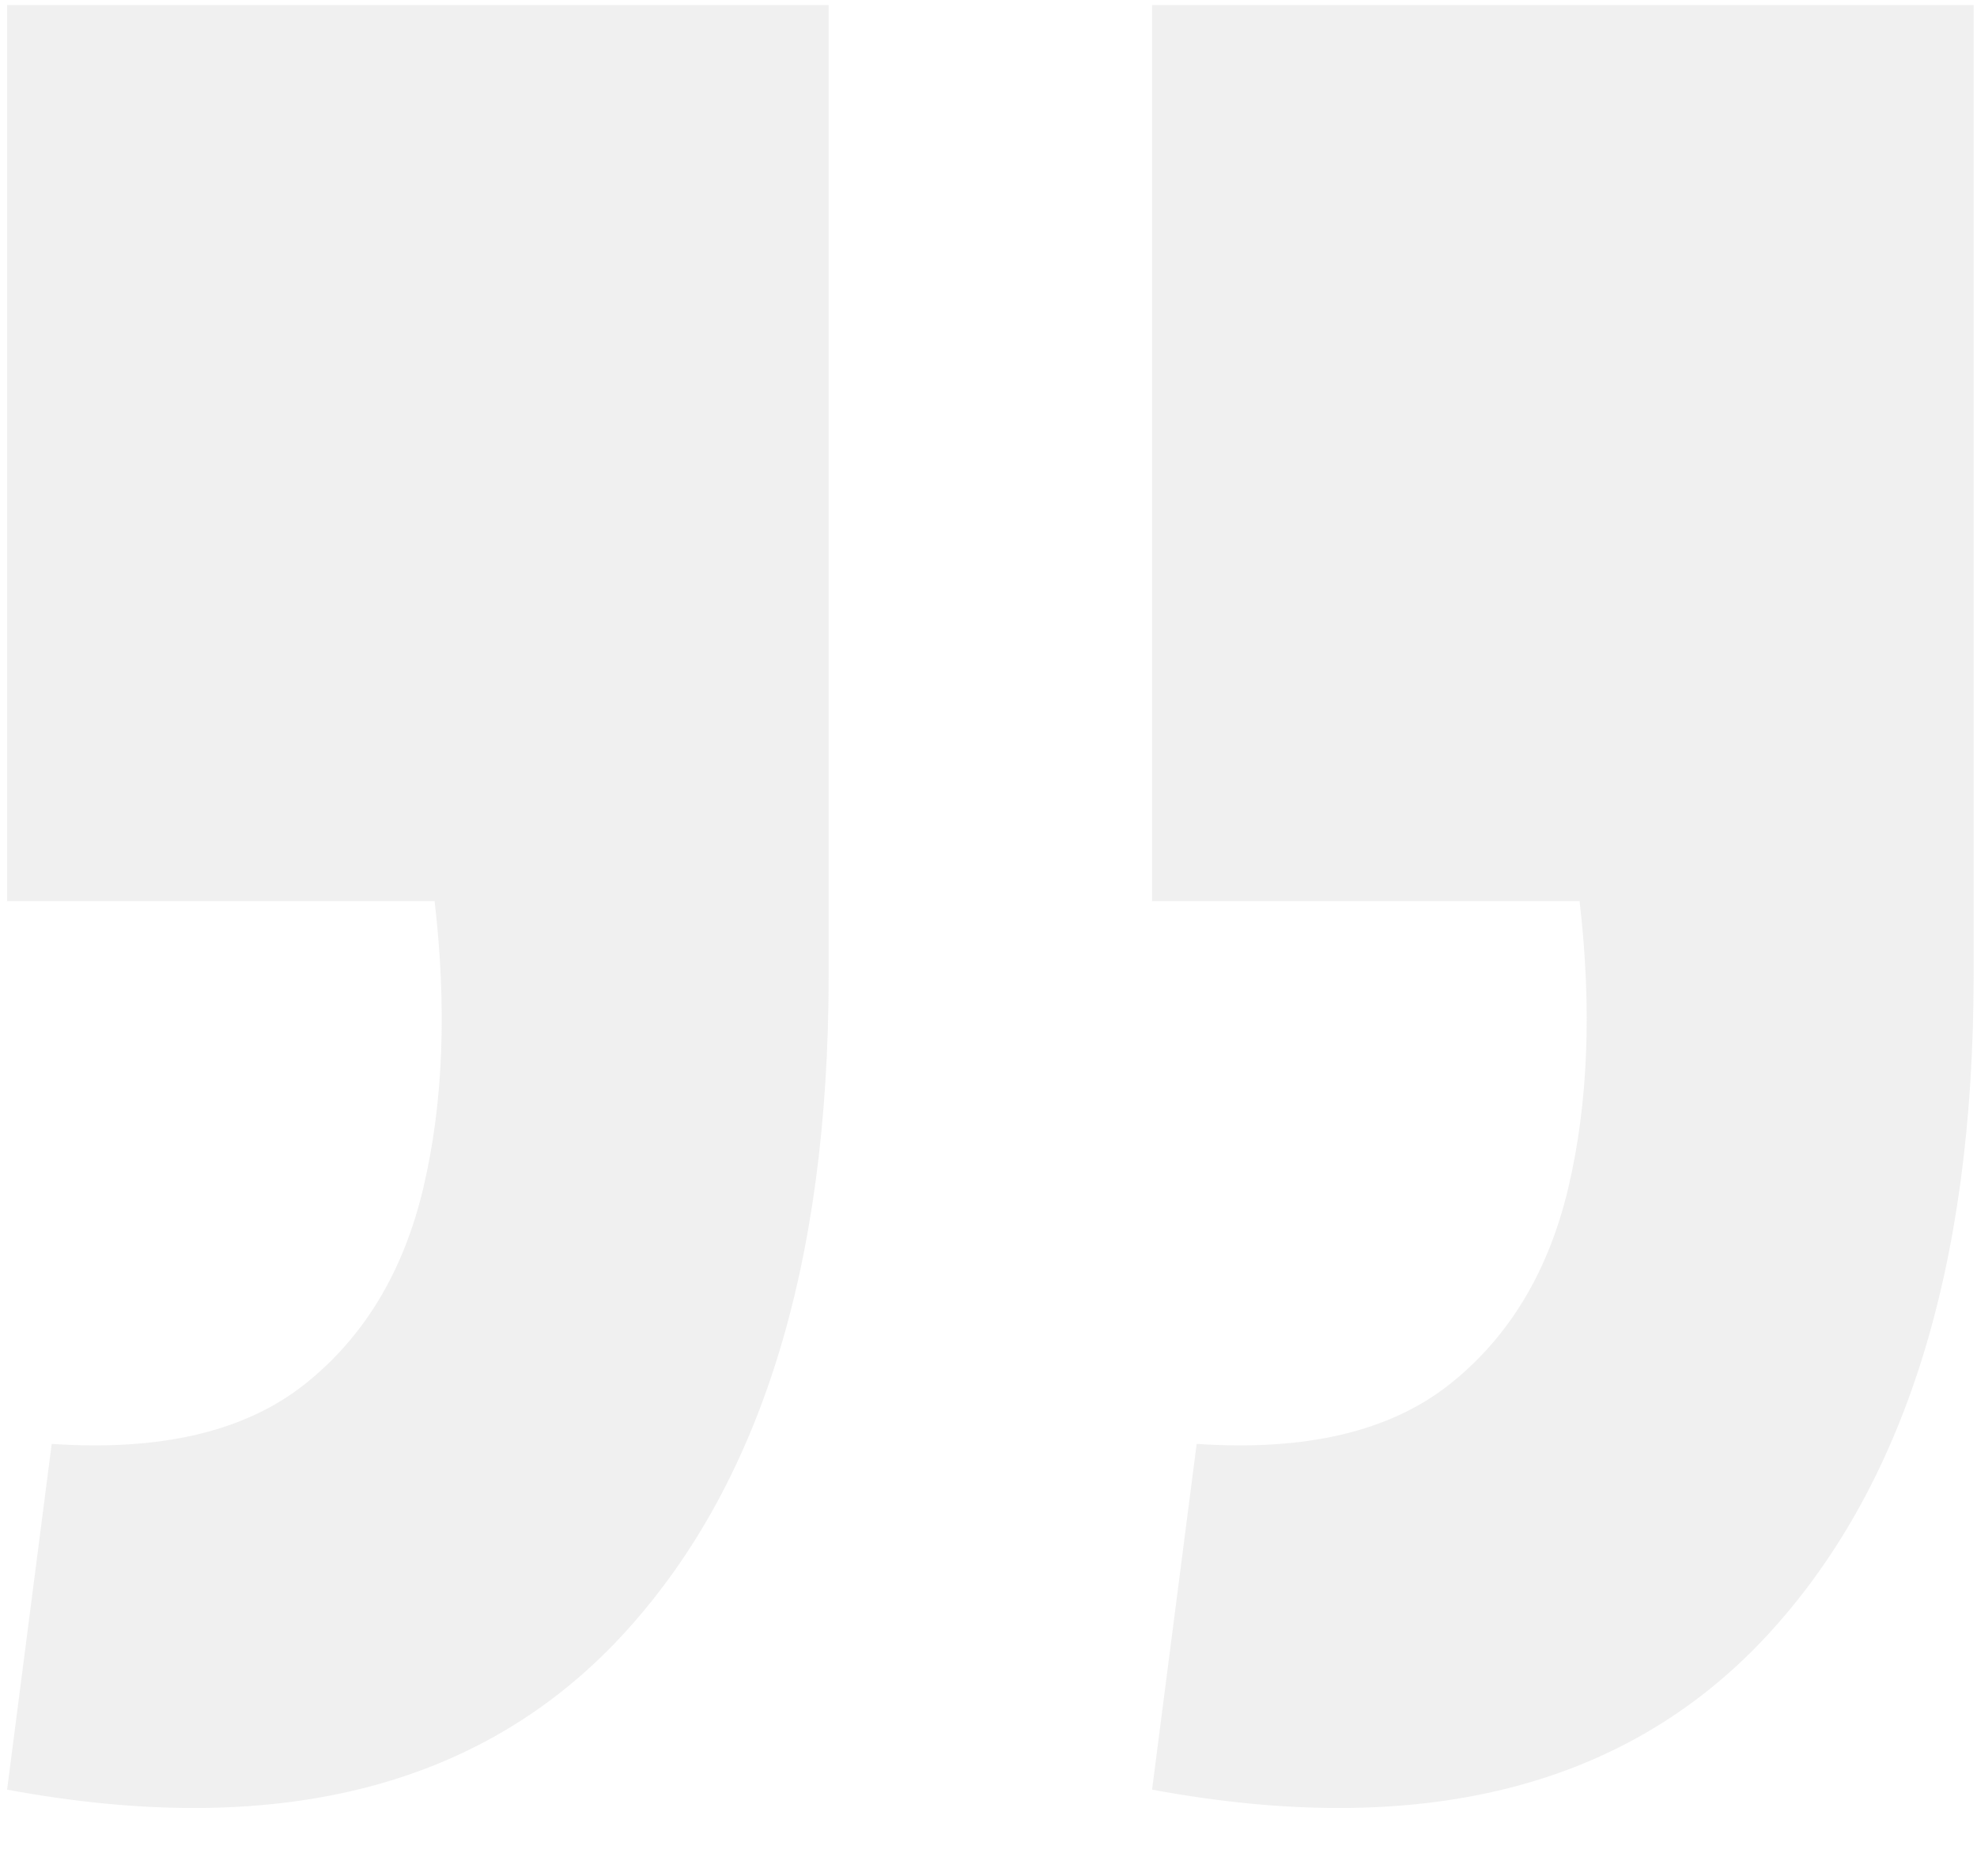 <svg width="117" height="111" viewBox="0 0 117 111" fill="none" xmlns="http://www.w3.org/2000/svg">
<path opacity="0.3" d="M0.42 105.9L3.06 85.44C9.513 85.88 14.5 84.707 18.02 81.92C21.54 79.133 23.887 75.247 25.06 70.26C26.233 65.273 26.453 59.627 25.72 53.32H0.42V0.3H49.04V57.72C49.04 75.027 44.933 88.08 36.72 96.88C28.36 105.827 16.26 108.833 0.42 105.9ZM68.18 105.9L70.82 85.44C77.273 85.88 82.26 84.707 85.78 81.92C89.3 79.133 91.647 75.247 92.82 70.26C93.993 65.273 94.213 59.627 93.48 53.32H68.18V0.3H116.8V57.72C116.8 75.027 112.693 88.08 104.48 96.88C96.12 105.827 84.02 108.833 68.18 105.9Z" fill="#CCCCCC"/>
</svg>
